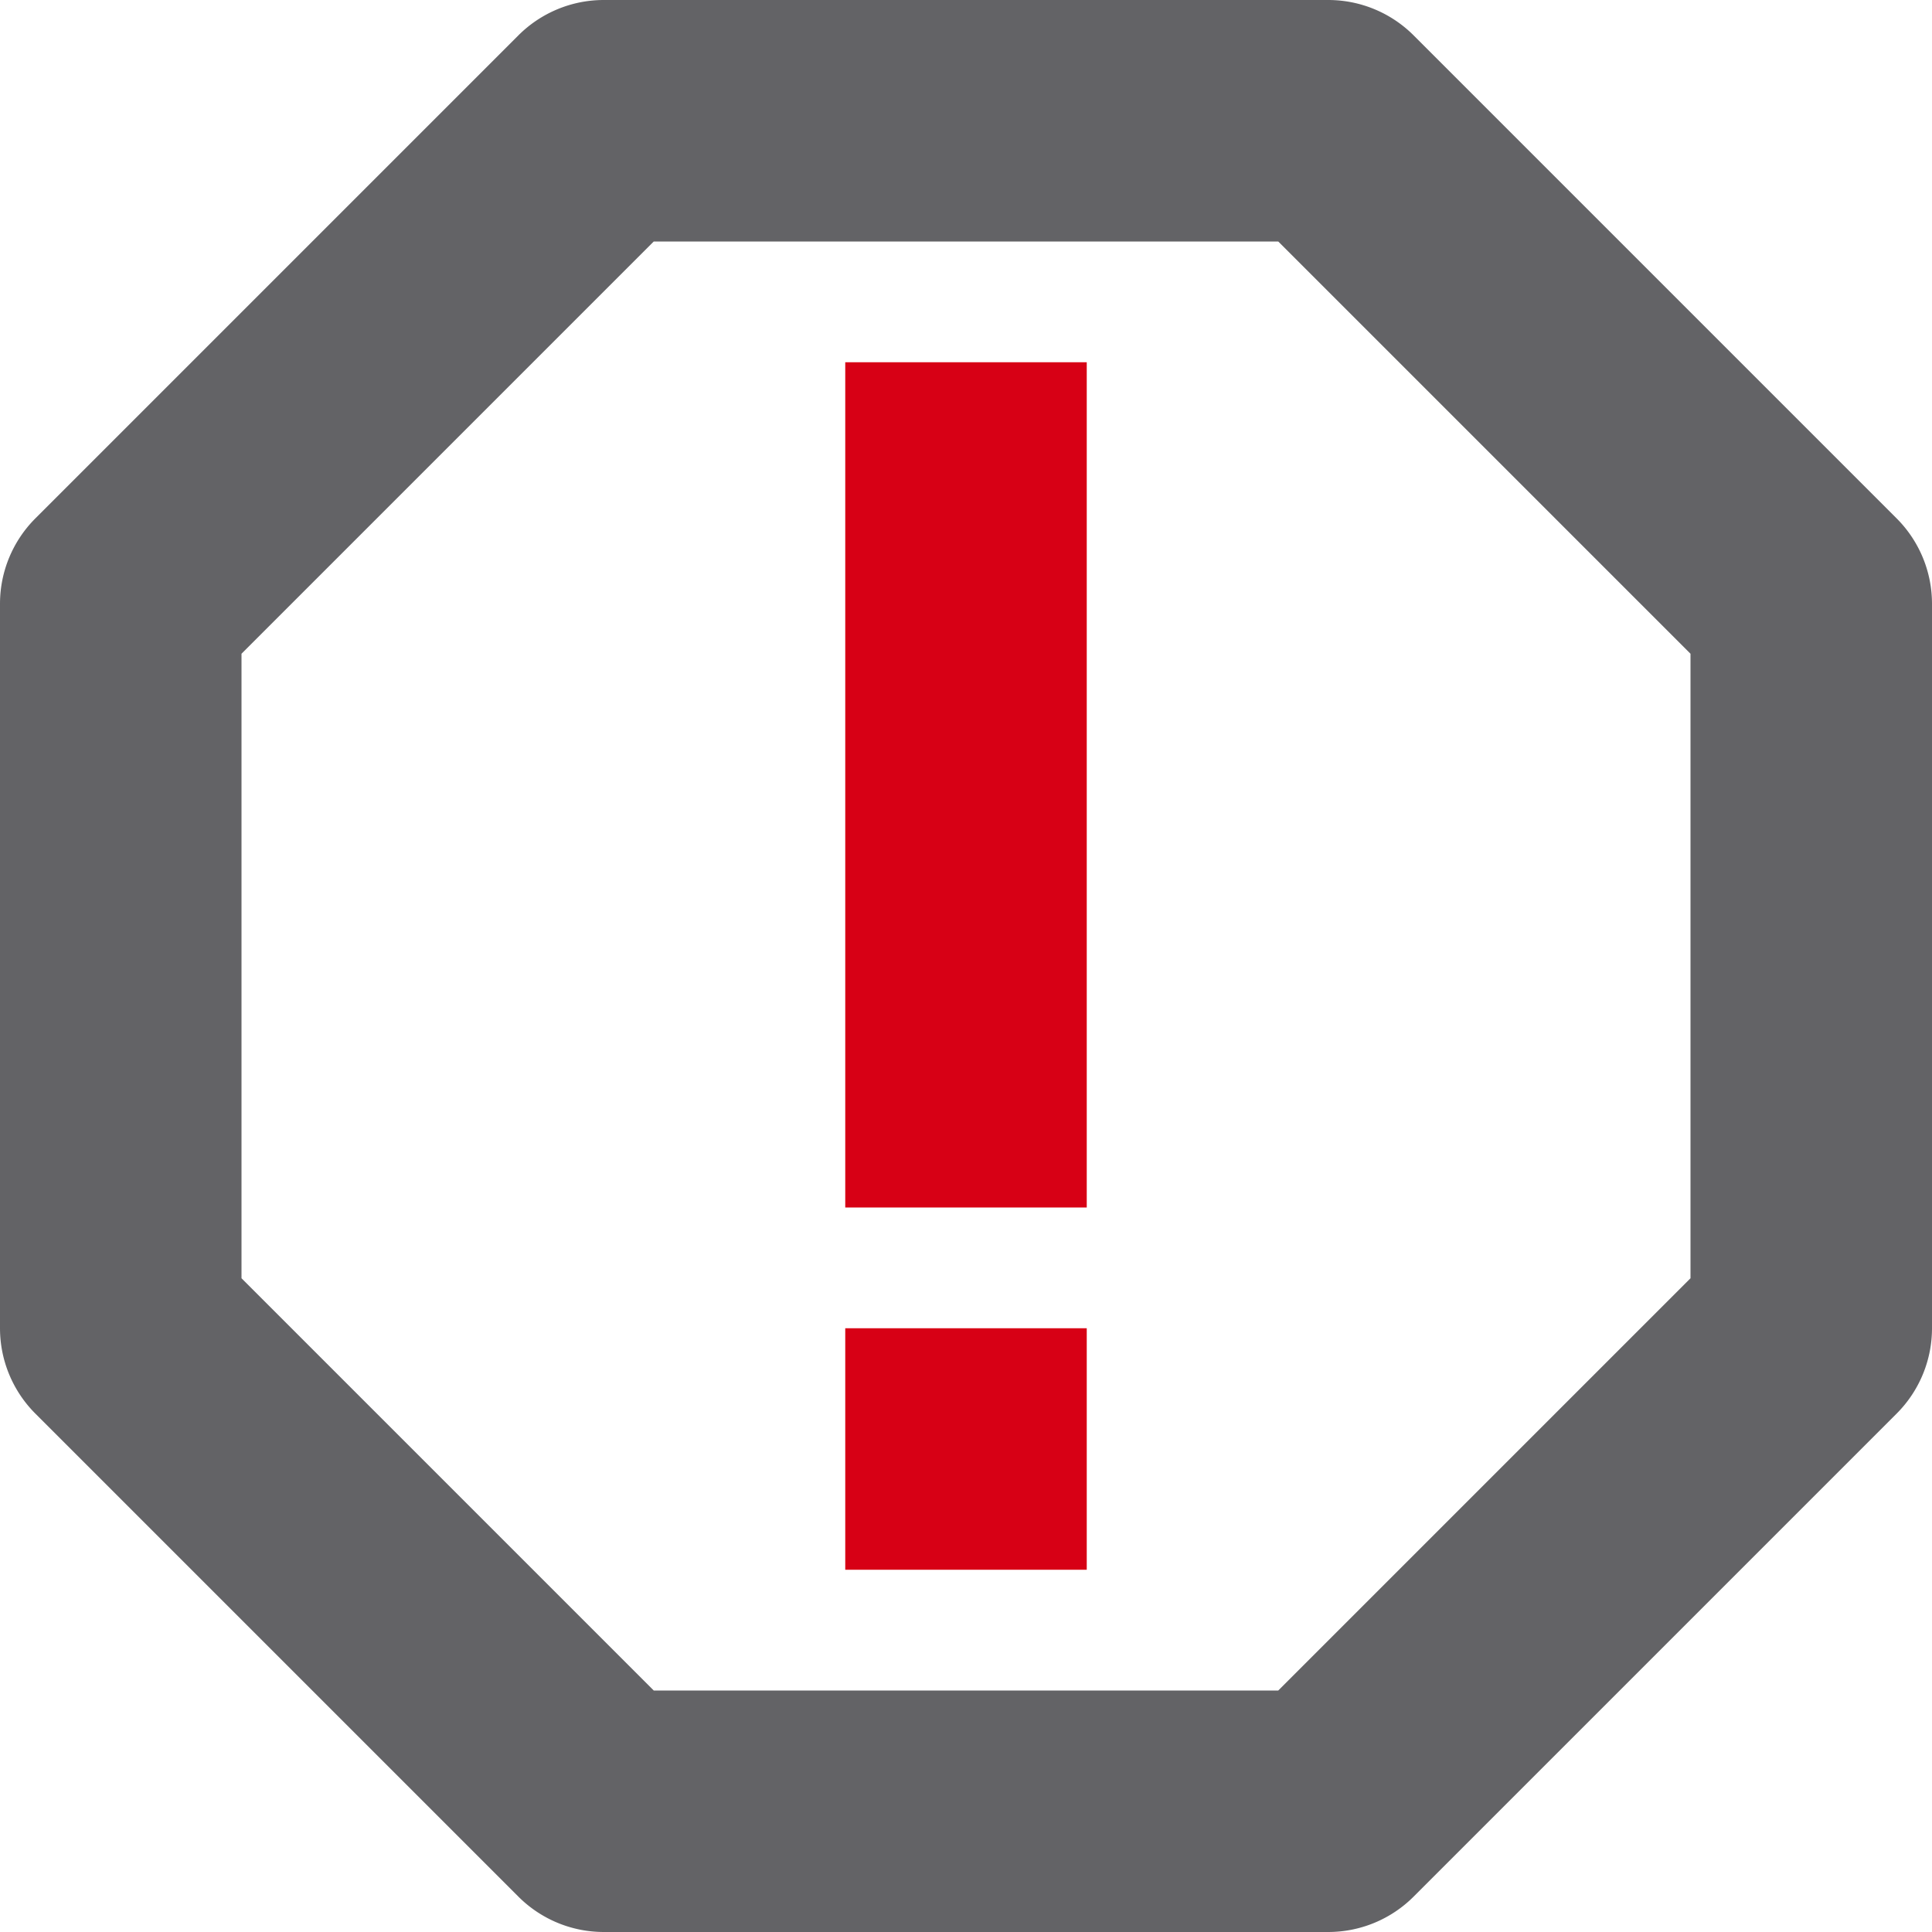 <svg viewBox="0 0 16 16" xmlns="http://www.w3.org/2000/svg"><path d="m5 0a1 1 0 0 0 -.707.293l-4 4a1 1 0 0 0 -.293.707v6a1 1 0 0 0 .293.707l4 4a1 1 0 0 0 .707.293h6a1 1 0 0 0 .707-.293l4-4a1 1 0 0 0 .293-.707v-6a1 1 0 0 0 -.293-.707l-4-4a1 1 0 0 0 -.707-.293zm.414 2h5.172l3.414 3.414v5.172l-3.414 3.414h-5.172l-3.414-3.414v-5.172z" fill="#636366"/><path d="m7 3v7h2v-7zm0 8v2h2v-2z" fill="#d70015"/></svg>